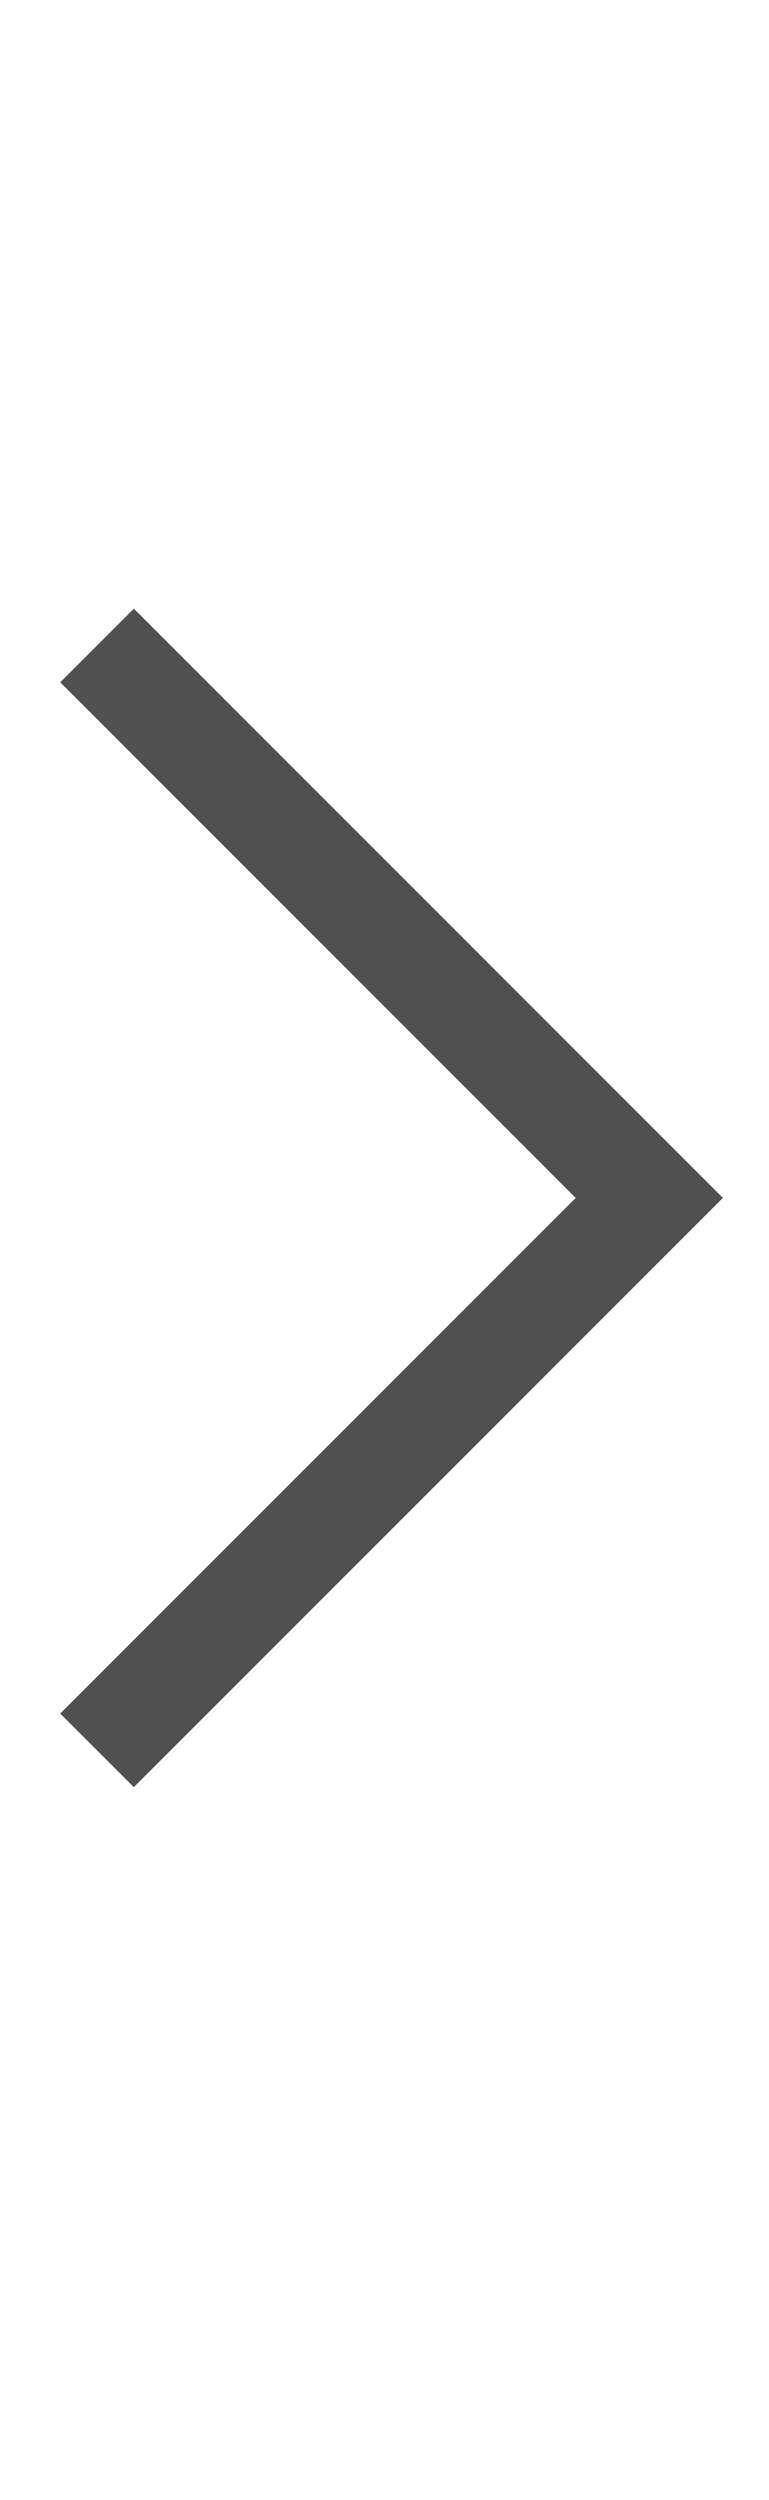 <svg width="16" height="52" viewBox="0 0 16 52" fill="none" xmlns="http://www.w3.org/2000/svg">
<path d="M2.785 12.66L15.041 24.917L2.785 37.173L1.253 35.642L11.978 24.917L1.253 14.192L2.785 12.66Z" fill="#505050"/>
</svg>
